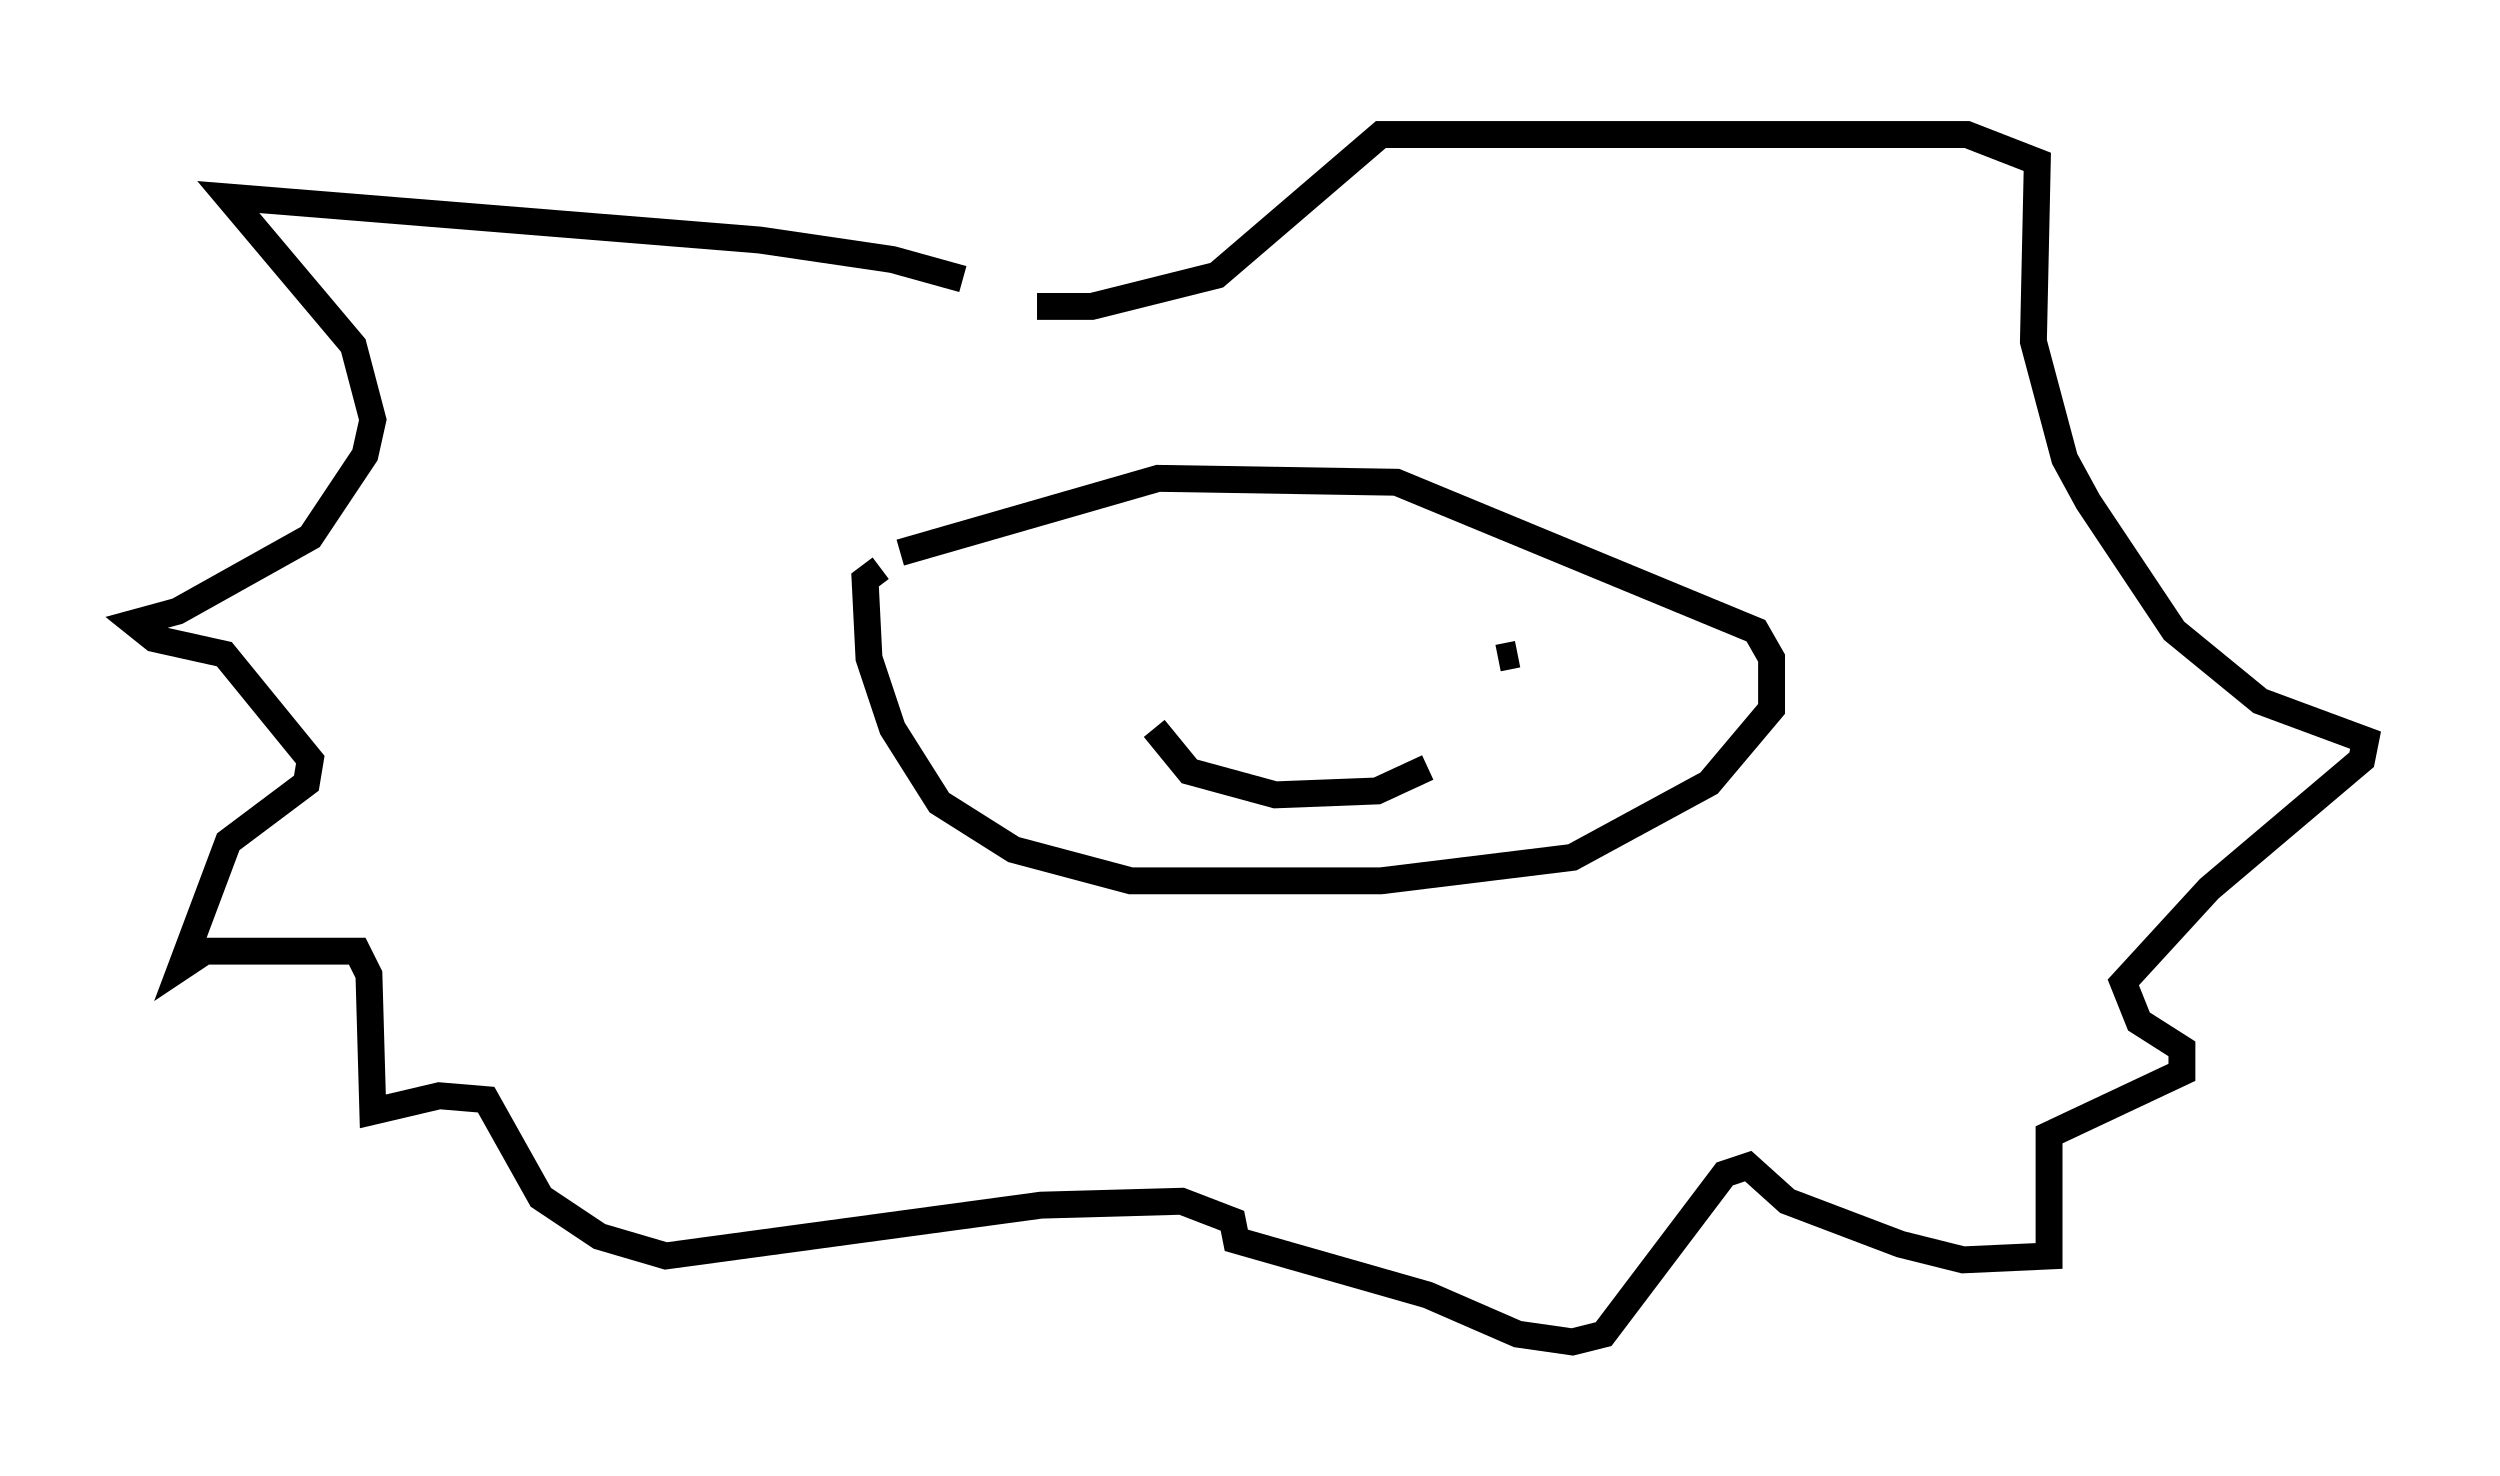 <?xml version="1.0" encoding="utf-8" ?>
<svg baseProfile="full" height="54.883" version="1.1" width="92.938" xmlns="http://www.w3.org/2000/svg" xmlns:ev="http://www.w3.org/2001/xml-events" xmlns:xlink="http://www.w3.org/1999/xlink"><defs /><rect fill="white" height="54.883" width="92.938" x="0" y="0" /><path d="M38.263, 11.682 m-2.469, -1.307 l-2.615, -0.726 -4.939, -0.726 l-19.754, -1.598 4.648, 5.52 l0.726, 2.76 -0.291, 1.307 l-2.034, 3.05 -4.939, 2.76 l-1.598, 0.436 0.726, 0.581 l2.615, 0.581 3.196, 3.922 l-0.145, 0.872 -2.905, 2.179 l-1.743, 4.648 0.872, -0.581 l5.665, 0.0 0.436, 0.872 l0.145, 5.084 2.469, -0.581 l1.743, 0.145 2.034, 3.631 l2.179, 1.453 2.469, 0.726 l13.944, -1.888 5.229, -0.145 l1.888, 0.726 0.145, 0.726 l7.117, 2.034 3.341, 1.453 l2.034, 0.291 1.162, -0.291 l4.503, -5.955 0.872, -0.291 l1.453, 1.307 4.212, 1.598 l2.324, 0.581 3.196, -0.145 l0.0, -4.503 4.939, -2.324 l0.0, -0.872 -1.598, -1.017 l-0.581, -1.453 3.196, -3.486 l5.665, -4.793 0.145, -0.726 l-3.922, -1.453 -3.196, -2.615 l-3.196, -4.793 -0.872, -1.598 l-1.162, -4.358 0.145, -6.682 l-2.615, -1.017 -21.788, 0.0 l-6.101, 5.229 -4.648, 1.162 l-2.034, 0.0 m-5.084, 9.151 l9.587, -2.76 8.86, 0.145 l13.363, 5.52 0.581, 1.017 l0.0, 1.888 -2.324, 2.76 l-5.084, 2.76 -7.117, 0.872 l-9.296, 0.0 -4.358, -1.162 l-2.76, -1.743 -1.743, -2.76 l-0.872, -2.615 -0.145, -2.905 l0.581, -0.436 m10.168, 5.955 l1.307, 1.598 3.196, 0.872 l3.777, -0.145 1.888, -0.872 m3.341, -4.212 l-0.726, 0.145 " fill="none" stroke="black" stroke-width="1" /></svg>